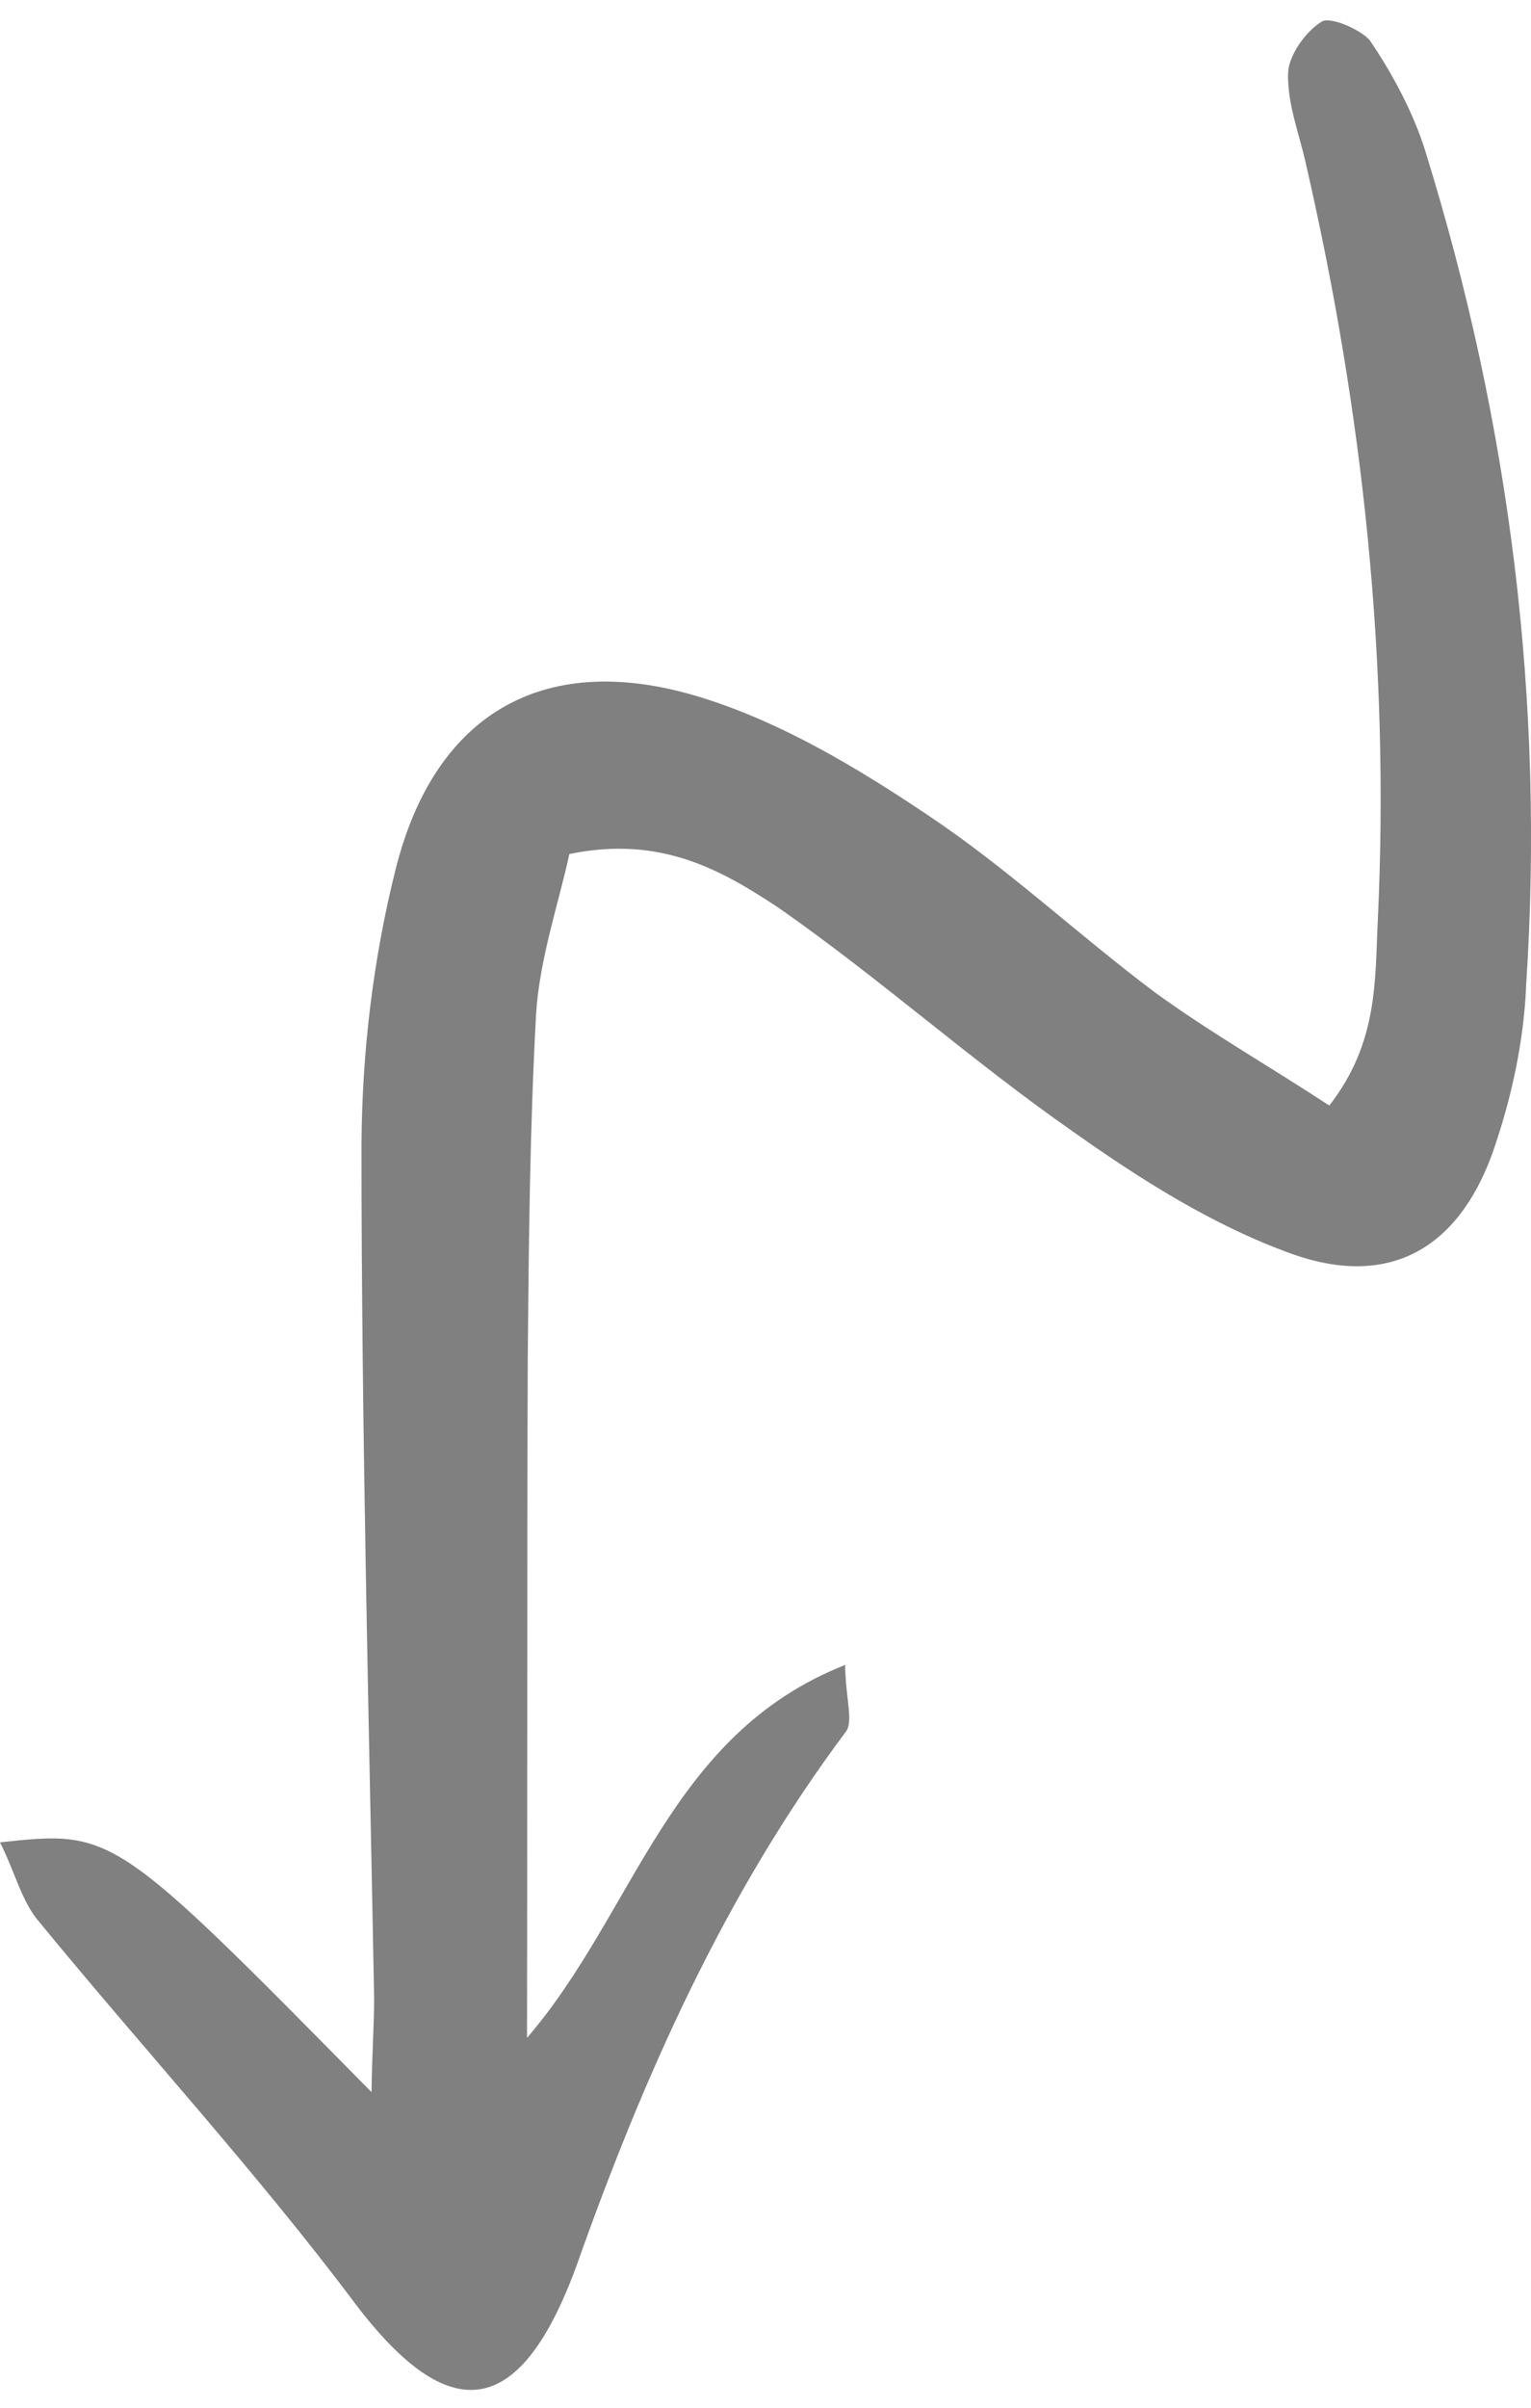 <svg width="70" height="110" viewBox="0 0 70 110" fill="none" xmlns="http://www.w3.org/2000/svg">
<path d="M26.032 39.017C25.558 41.219 24.667 43.799 24.512 46.321C24.221 51.609 24.175 56.878 24.129 62.147C24.094 72.14 24.115 82.226 24.097 93.103C29.084 87.298 30.548 79.26 38.641 76.065C38.657 77.59 39.033 78.643 38.674 79.114C33.119 86.538 29.411 94.9 26.362 103.505C23.786 110.547 20.562 110.948 16.235 105.236C11.739 99.241 6.583 93.642 1.804 87.817C0.995 86.897 0.695 85.542 0 84.17C5.185 83.615 5.185 83.615 16.986 95.581C17.008 93.906 17.104 92.57 17.106 91.29C16.863 78.269 16.526 65.304 16.528 52.263C16.554 48.029 17.07 43.756 18.095 39.69C19.916 32.46 25.03 29.647 32.152 31.893C35.789 33.034 39.198 35.079 42.418 37.237C46.052 39.658 49.29 42.701 52.792 45.329C55.297 47.15 58.028 48.707 60.777 50.508C63.025 47.625 62.86 44.784 62.997 42.018C63.543 30.312 62.337 18.892 59.697 7.436C59.397 6.082 58.853 4.747 58.893 3.317C58.932 2.526 59.688 1.434 60.443 0.981C60.82 0.754 62.195 1.335 62.628 1.842C63.681 3.383 64.659 5.226 65.184 6.956C69.028 19.35 70.629 32.068 69.779 44.979C69.68 47.595 69.091 50.249 68.239 52.678C66.648 57.084 63.478 58.859 59.069 57.286C55.471 55.994 52.156 53.892 49.03 51.678C44.398 48.449 40.219 44.693 35.587 41.465C33.044 39.795 30.257 38.144 26.032 39.017Z" fill="#808080"/>
</svg>
